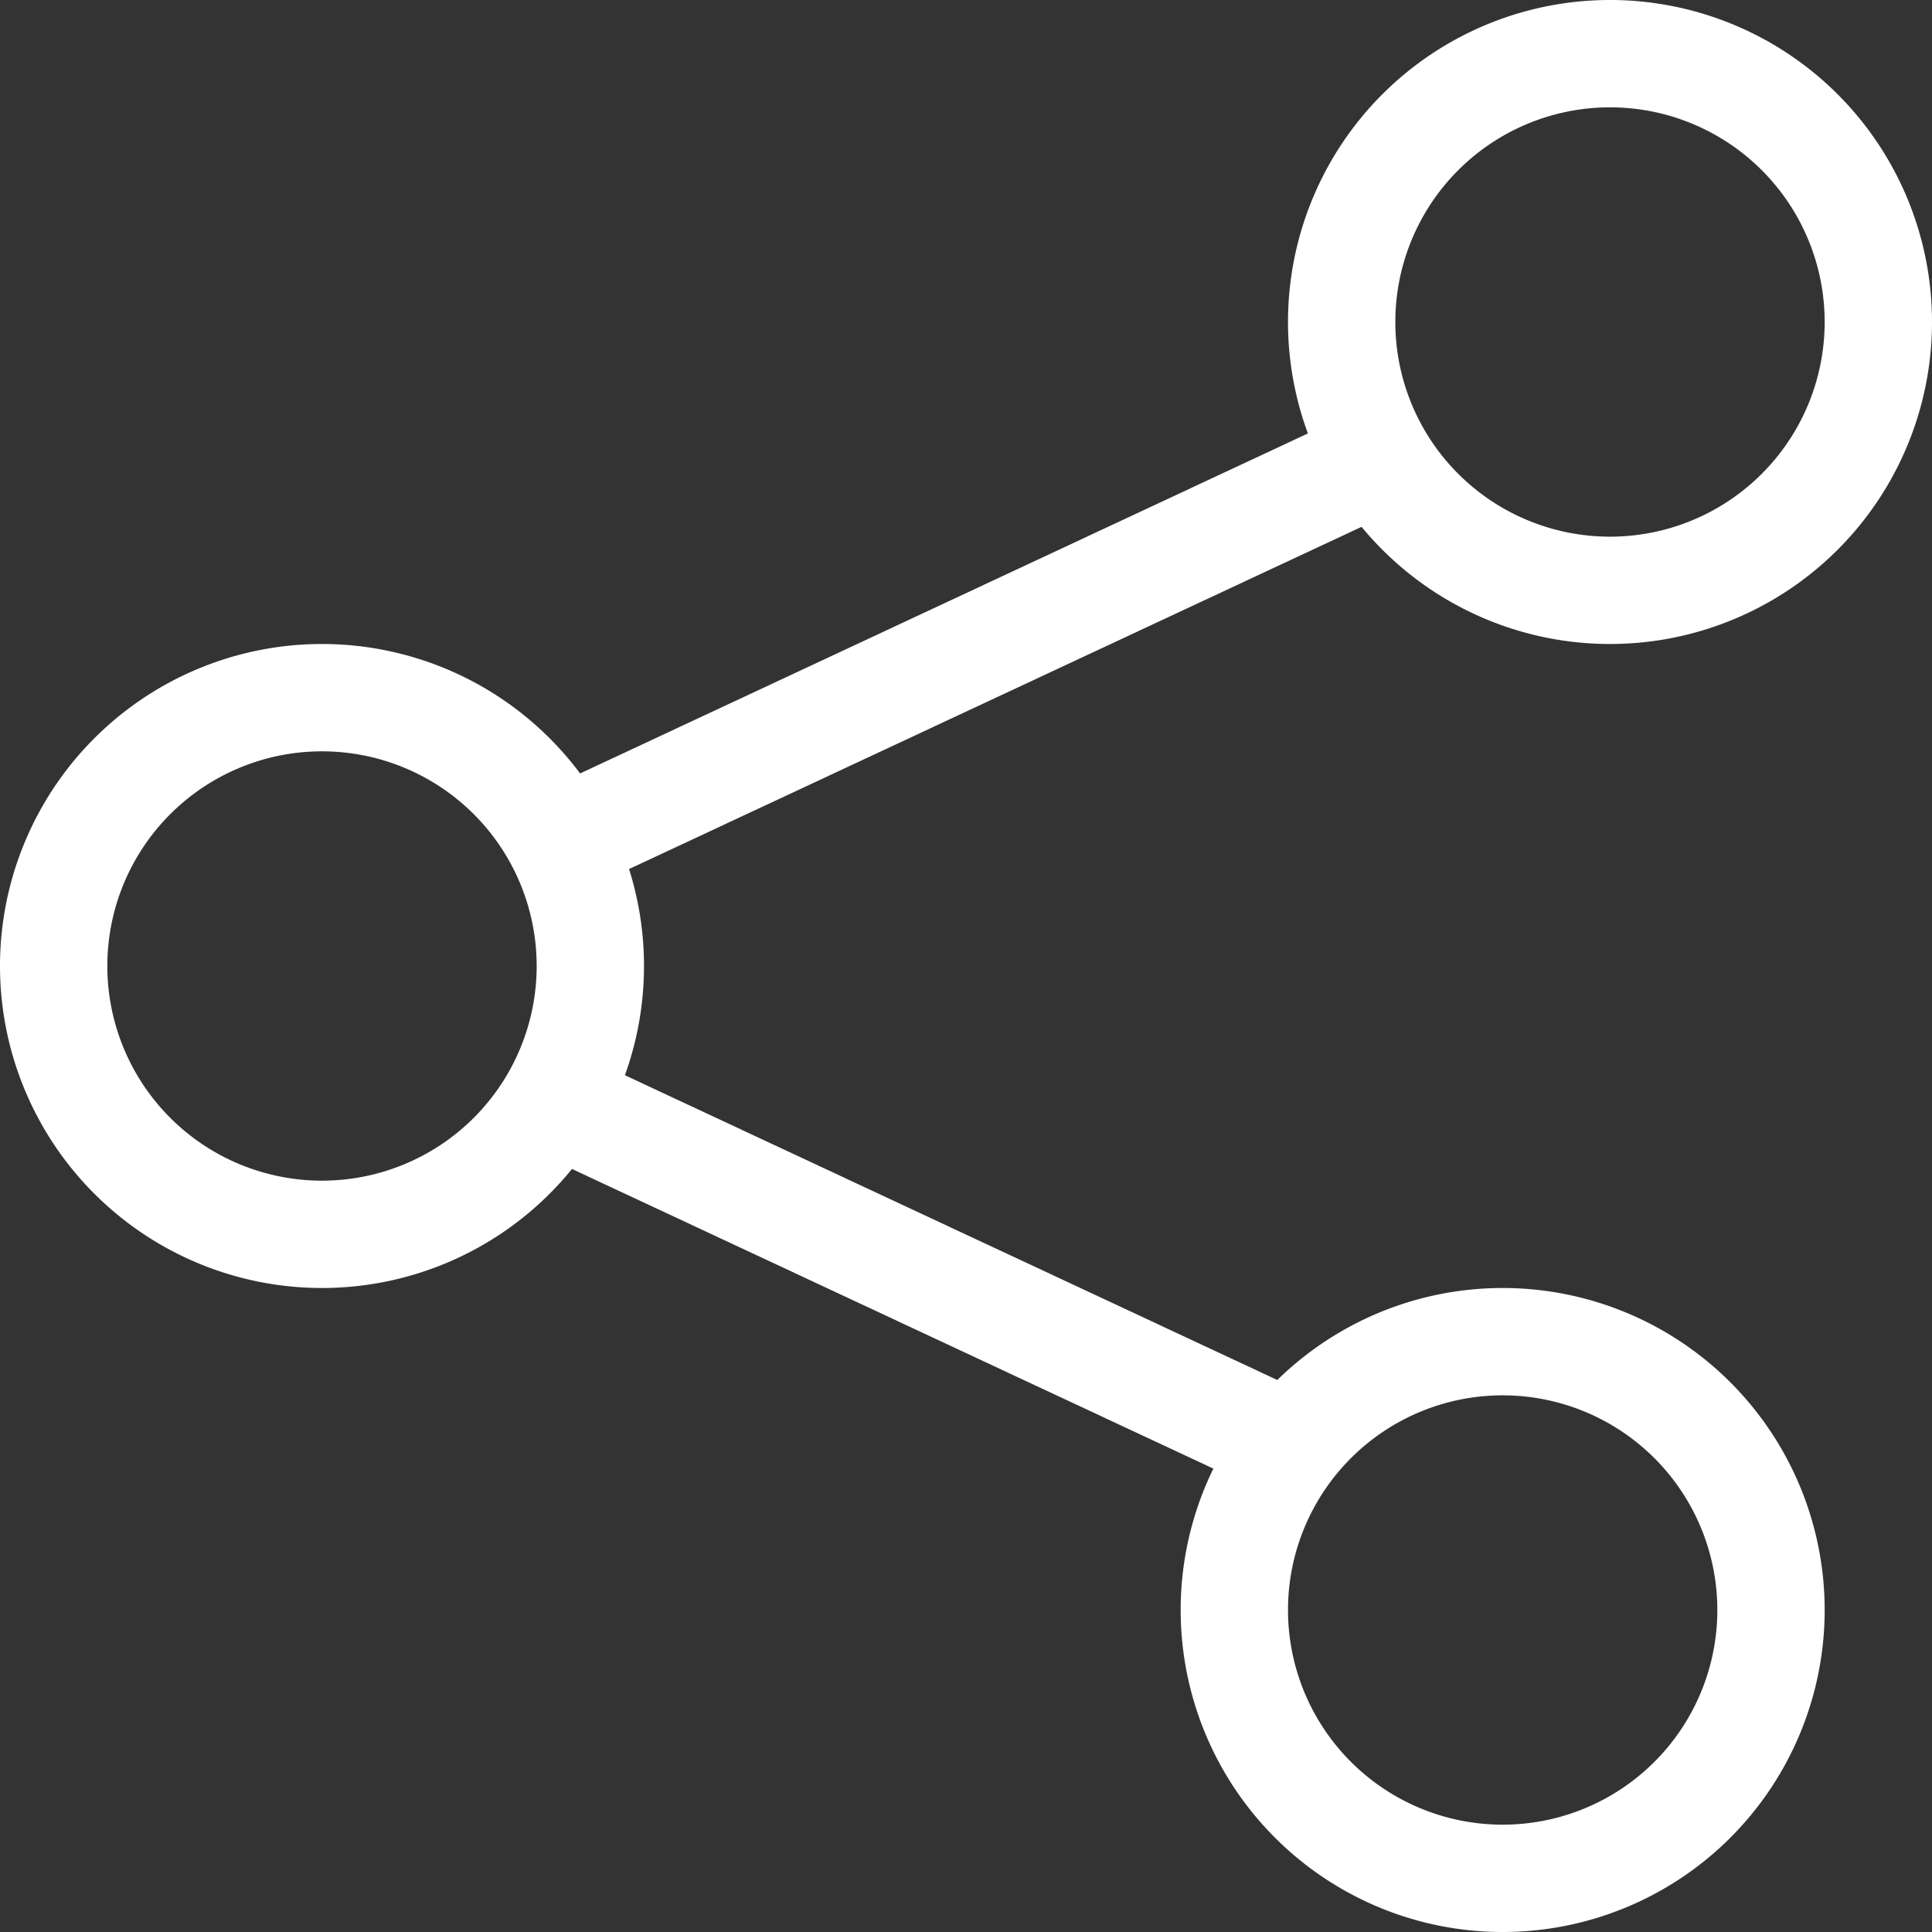 <svg xmlns="http://www.w3.org/2000/svg" viewBox="0 0 18 18"><rect x="0" y="0" width="18" height="18" fill="#333333" stroke="none"/><title>share-icon</title><g id="Layer_2" data-name="Layer 2"><g id="Layer_1-2" data-name="Layer 1"><line x1="11.26" y1="13.11" x2="5.93" y2="10.62" style="fill:none;stroke:#fff;stroke-linecap:square;stroke-miterlimit:10"/><line x1="12.1" y1="4.63" x2="5.4" y2="7.76" style="fill:none;stroke:#fff;stroke-linecap:square;stroke-miterlimit:10"/><path d="M15,1a2,2,0,1,1-2,2,2,2,0,0,1,2-2m0-1a3,3,0,1,0,3,3,3,3,0,0,0-3-3Z" style="fill:#fff"/><path d="M14,13a2,2,0,1,1-2,2,2,2,0,0,1,2-2m0-1a3,3,0,1,0,3,3,3,3,0,0,0-3-3Z" style="fill:#fff"/><path d="M3,7A2,2,0,1,1,1,9,2,2,0,0,1,3,7M3,6A3,3,0,1,0,6,9,3,3,0,0,0,3,6Z" style="fill:#fff"/></g></g></svg>